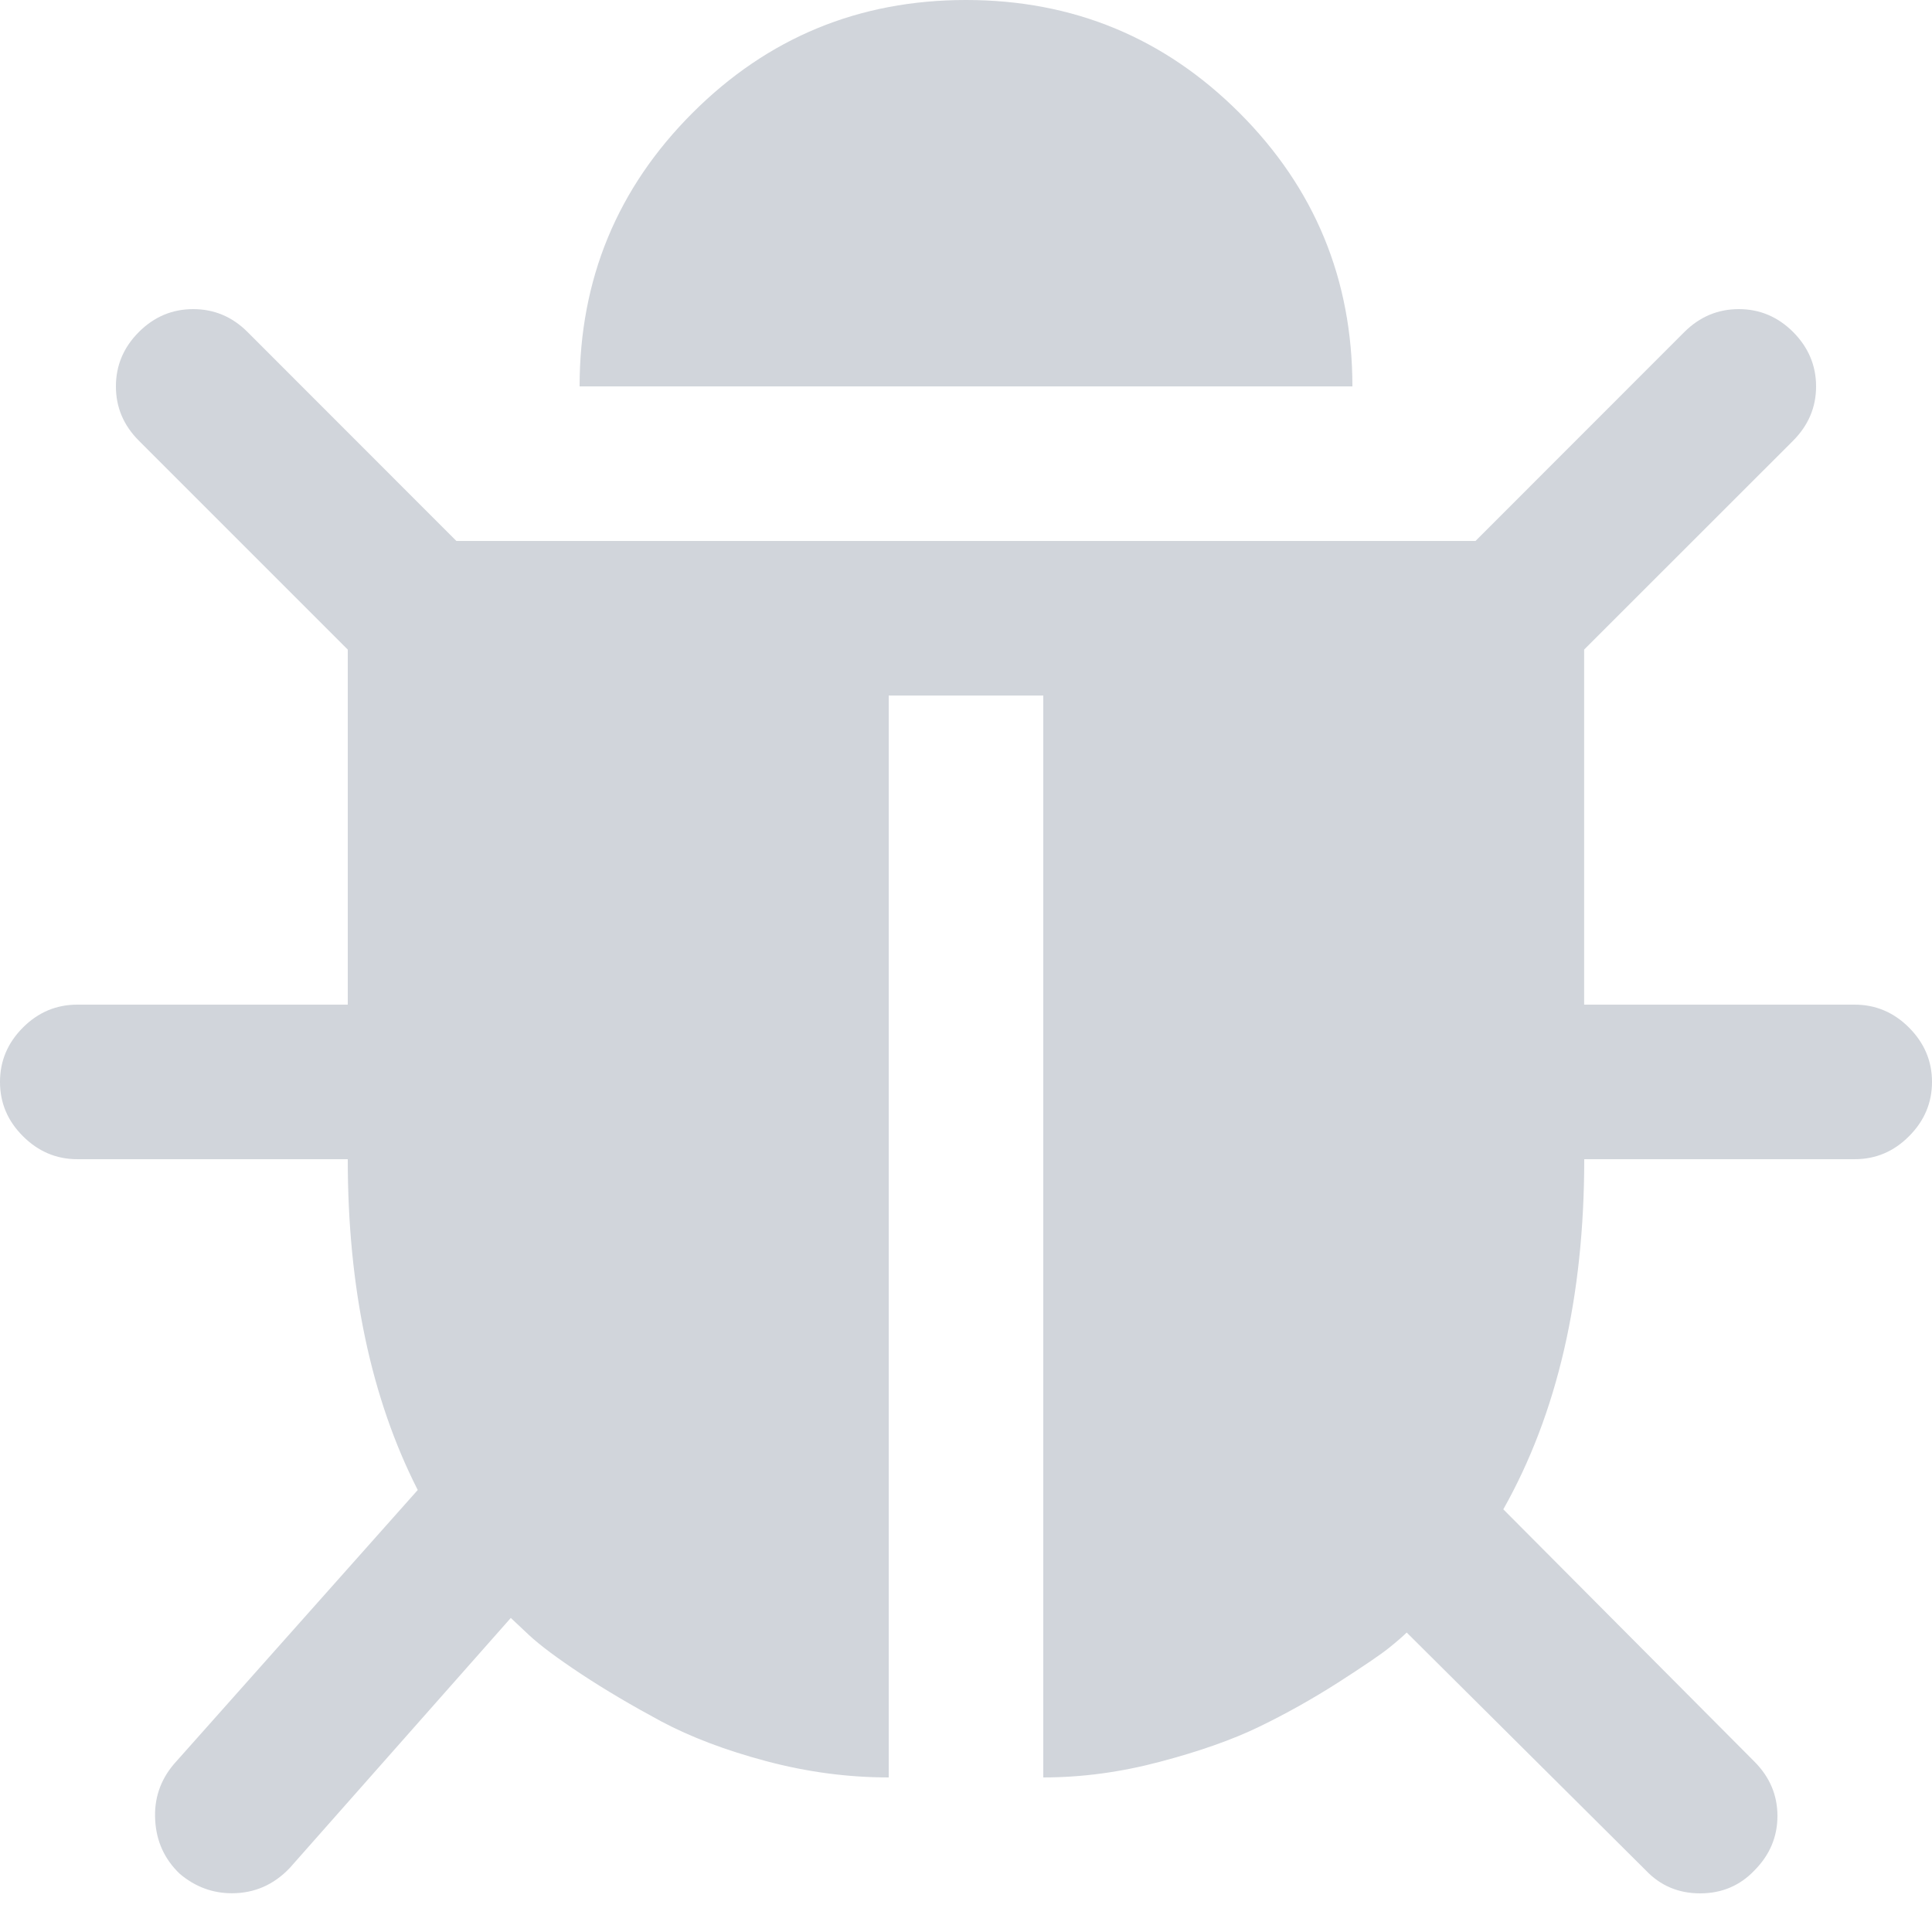 <svg width="18" height="18" viewBox="0 0 18 18" fill="none" xmlns="http://www.w3.org/2000/svg">
<path d="M17.785 9.573C17.643 9.431 17.474 9.36 17.279 9.36H14.759V6.052L16.706 4.106C16.848 3.963 16.92 3.795 16.92 3.6C16.92 3.405 16.848 3.236 16.706 3.093C16.563 2.951 16.395 2.88 16.2 2.88C16.005 2.88 15.836 2.951 15.693 3.093L13.747 5.04H4.252L2.306 3.093C2.164 2.951 1.995 2.88 1.8 2.88C1.605 2.88 1.436 2.951 1.294 3.093C1.151 3.236 1.08 3.405 1.08 3.6C1.08 3.795 1.151 3.963 1.294 4.106L3.24 6.052V9.36H0.72C0.525 9.36 0.356 9.431 0.214 9.573C0.071 9.716 0 9.885 0 10.08C0 10.275 0.071 10.444 0.214 10.586C0.356 10.728 0.525 10.8 0.72 10.8H3.24C3.24 11.999 3.457 13.027 3.892 13.882L1.62 16.436C1.493 16.586 1.434 16.76 1.446 16.959C1.457 17.157 1.534 17.324 1.676 17.459C1.819 17.579 1.98 17.639 2.16 17.639C2.37 17.639 2.55 17.561 2.7 17.403L4.759 15.074L4.927 15.232C5.032 15.33 5.195 15.451 5.417 15.598C5.638 15.744 5.886 15.89 6.159 16.037C6.433 16.183 6.759 16.307 7.138 16.408C7.517 16.509 7.897 16.56 8.28 16.56V6.48H9.72V16.56C10.08 16.56 10.443 16.511 10.811 16.413C11.178 16.316 11.486 16.207 11.733 16.087C11.981 15.967 12.225 15.83 12.465 15.677C12.705 15.523 12.862 15.416 12.937 15.356C13.012 15.296 13.068 15.247 13.106 15.21L15.334 17.426C15.469 17.568 15.637 17.64 15.84 17.64C16.042 17.64 16.211 17.568 16.346 17.426C16.488 17.283 16.56 17.114 16.56 16.919C16.56 16.724 16.488 16.556 16.346 16.413L14.006 14.062C14.509 13.17 14.76 12.082 14.76 10.8H17.28C17.475 10.8 17.644 10.729 17.786 10.586C17.928 10.444 18 10.275 18 10.08C18 9.885 17.928 9.716 17.785 9.573Z" fill="#D1D5DB"/>
<path d="M11.548 1.052C10.847 0.351 9.997 0 9 0C8.002 0 7.153 0.351 6.452 1.052C5.751 1.753 5.4 2.602 5.4 3.6H12.6C12.6 2.603 12.249 1.753 11.548 1.052Z" fill="#D1D5DB"/>
</svg>
